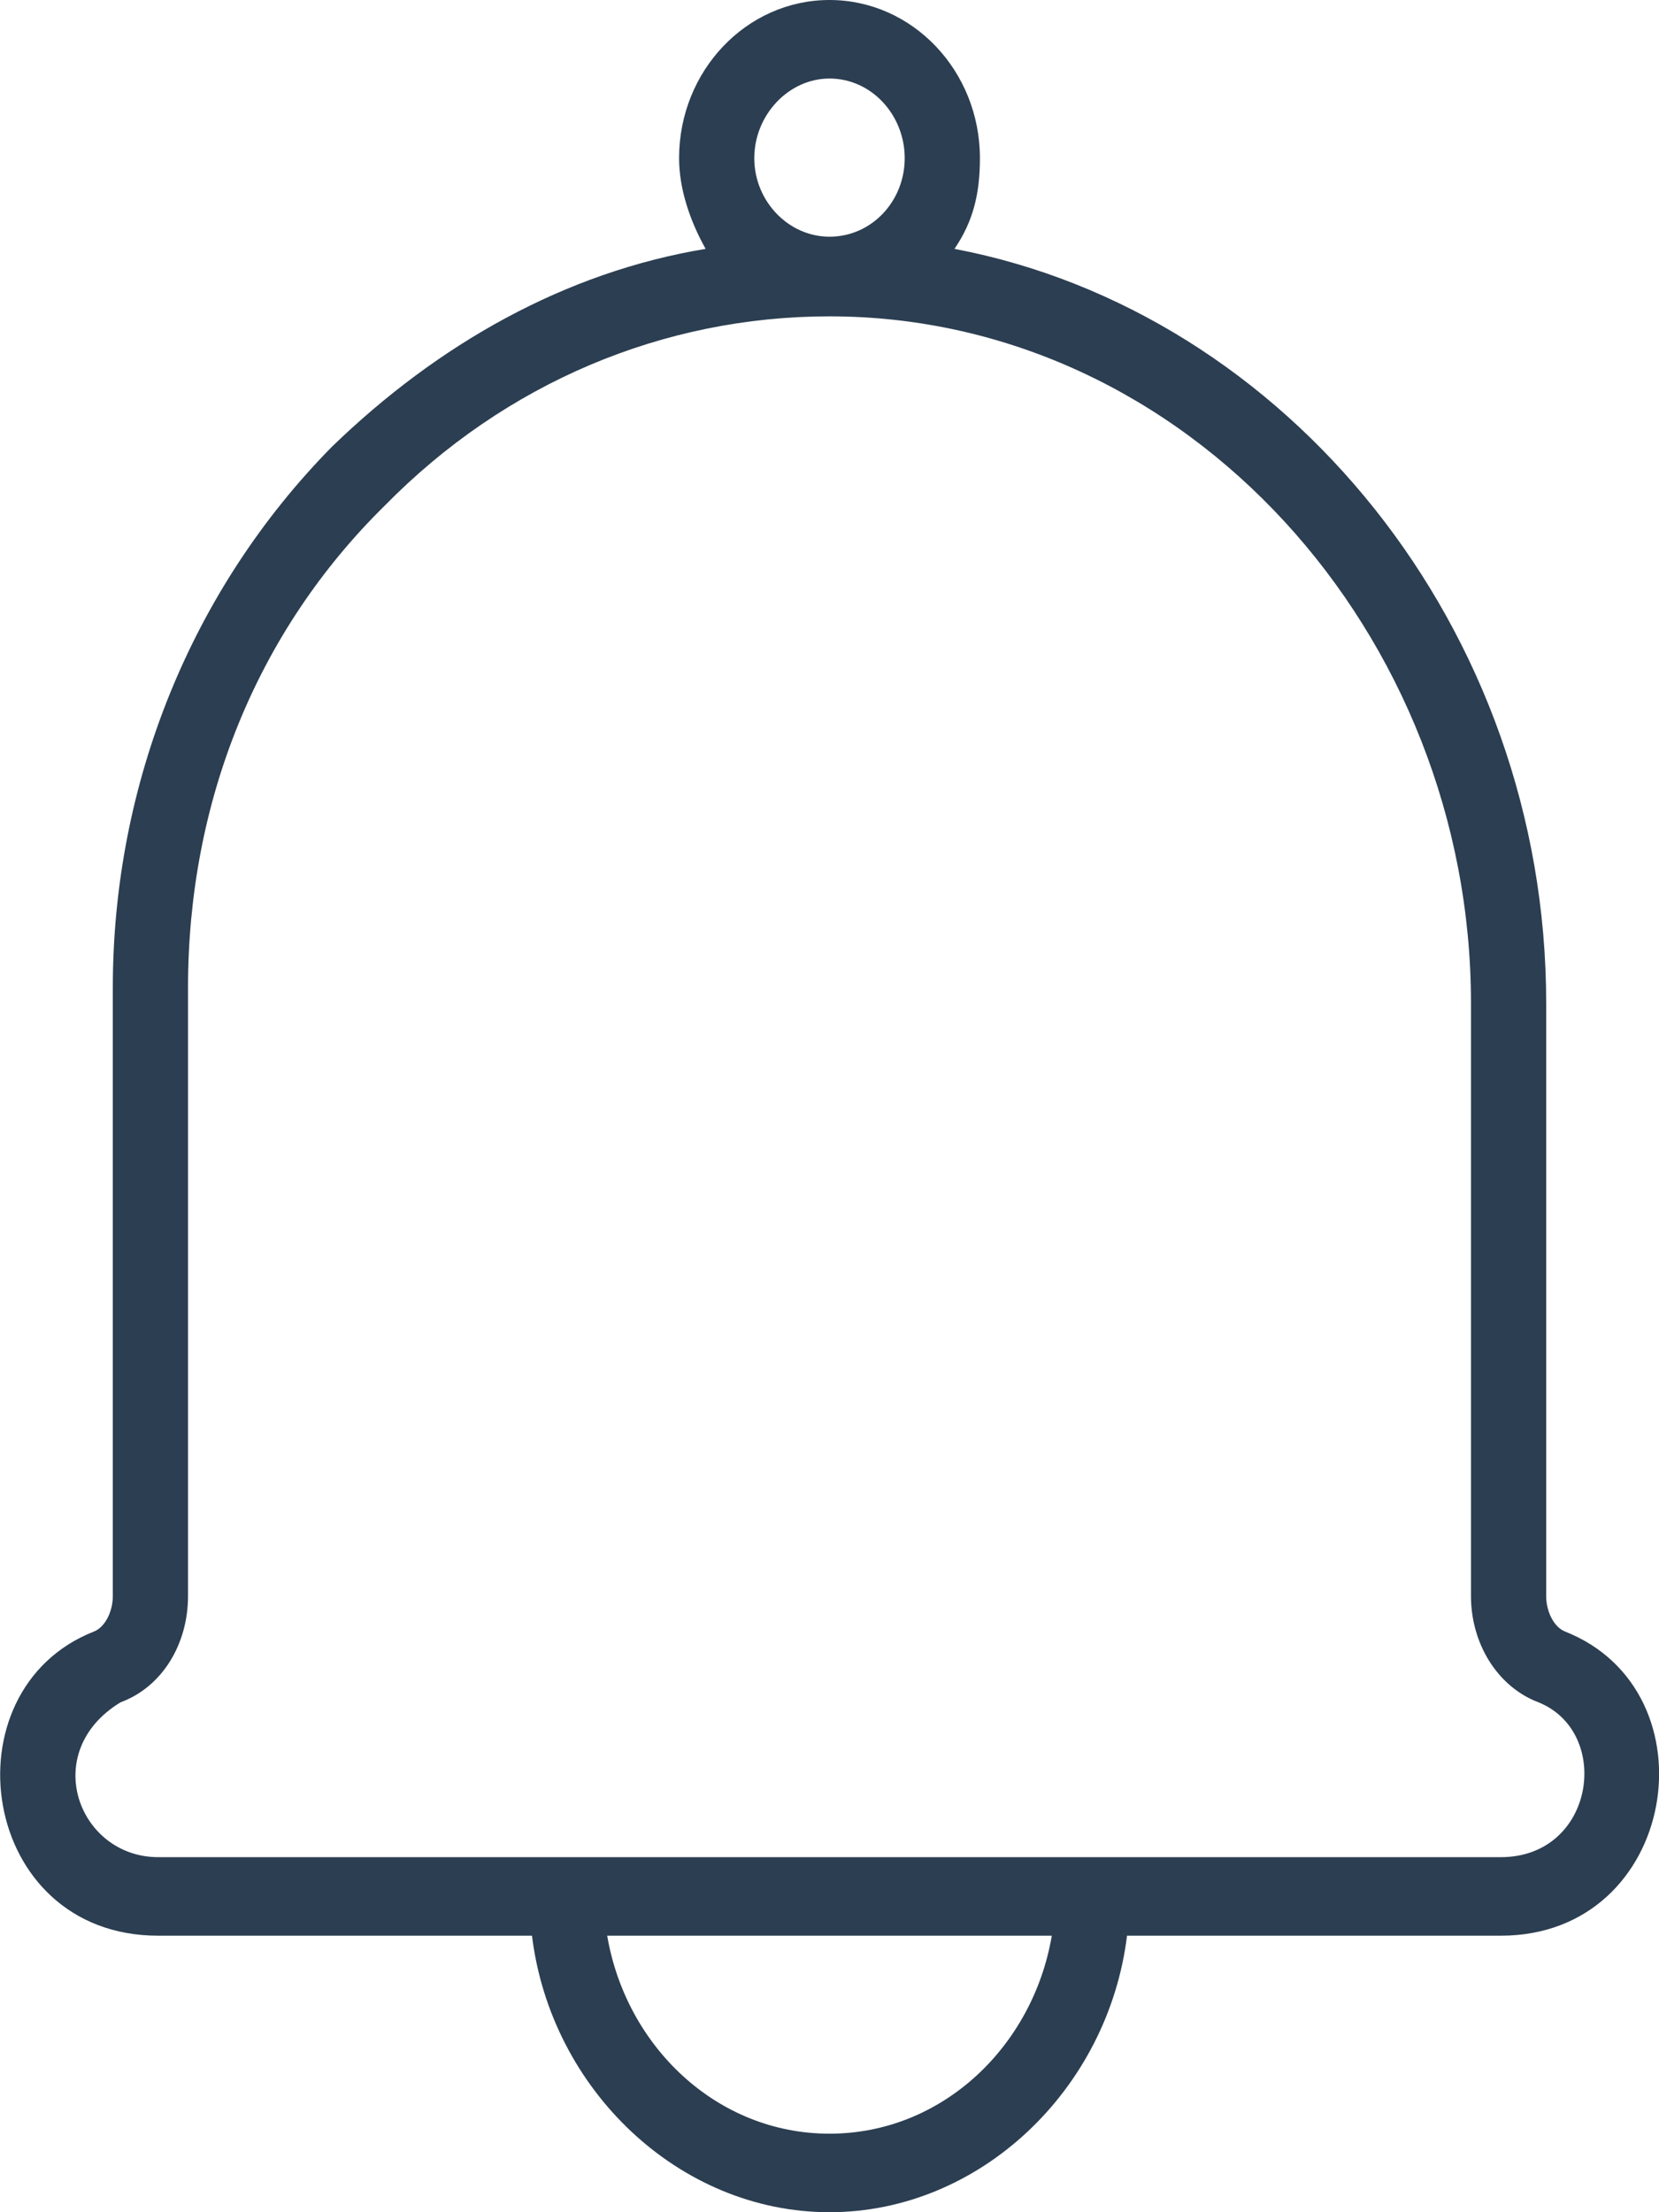 <svg version="1.2" baseProfile="tiny-ps" xmlns="http://www.w3.org/2000/svg" viewBox="0 0 15 20" width="15" height="20">
	<title>notification-svg</title>
	<style>
		tspan { white-space:pre }
		.shp0 { fill: #2c3e51 } 
	</style>
	<path id="Layer" fill-rule="evenodd" class="shp0" d="M13.98 14.43C13.98 14.57 14.05 14.71 14.15 14.75C15.52 15.29 15.17 17.5 13.57 17.5L10.19 17.5C10.02 18.89 8.86 20 7.5 20C6.14 20 4.98 18.89 4.81 17.5L1.43 17.5C-0.19 17.5 -0.5 15.28 0.85 14.75C0.95 14.71 1.02 14.57 1.02 14.43L1.02 8.93C1.02 7.07 1.74 5.32 3 4.04C3.96 3.11 5.11 2.46 6.38 2.25C6.24 2 6.14 1.71 6.14 1.43C6.14 0.64 6.75 0 7.5 0C8.25 0 8.86 0.64 8.86 1.43C8.86 1.75 8.8 2 8.63 2.25C11.63 2.82 13.98 5.68 13.98 9.07L13.98 14.43ZM8.18 1.43C8.18 1.04 7.88 0.71 7.5 0.71C7.13 0.71 6.82 1.04 6.82 1.43C6.82 1.82 7.13 2.14 7.5 2.14C7.88 2.14 8.18 1.82 8.18 1.43ZM9.51 17.5L5.49 17.5C5.66 18.5 6.48 19.29 7.5 19.29C8.52 19.29 9.34 18.5 9.51 17.5ZM1.43 16.79L13.57 16.79C14.42 16.79 14.58 15.66 13.91 15.39C13.54 15.25 13.3 14.86 13.3 14.43L13.3 9.07C13.3 5.74 10.74 2.86 7.5 2.86C6 2.86 4.57 3.46 3.48 4.57C2.32 5.71 1.7 7.25 1.7 8.93L1.7 14.43C1.7 14.86 1.47 15.25 1.09 15.39C0.35 15.84 0.71 16.79 1.43 16.79Z" />
</svg>